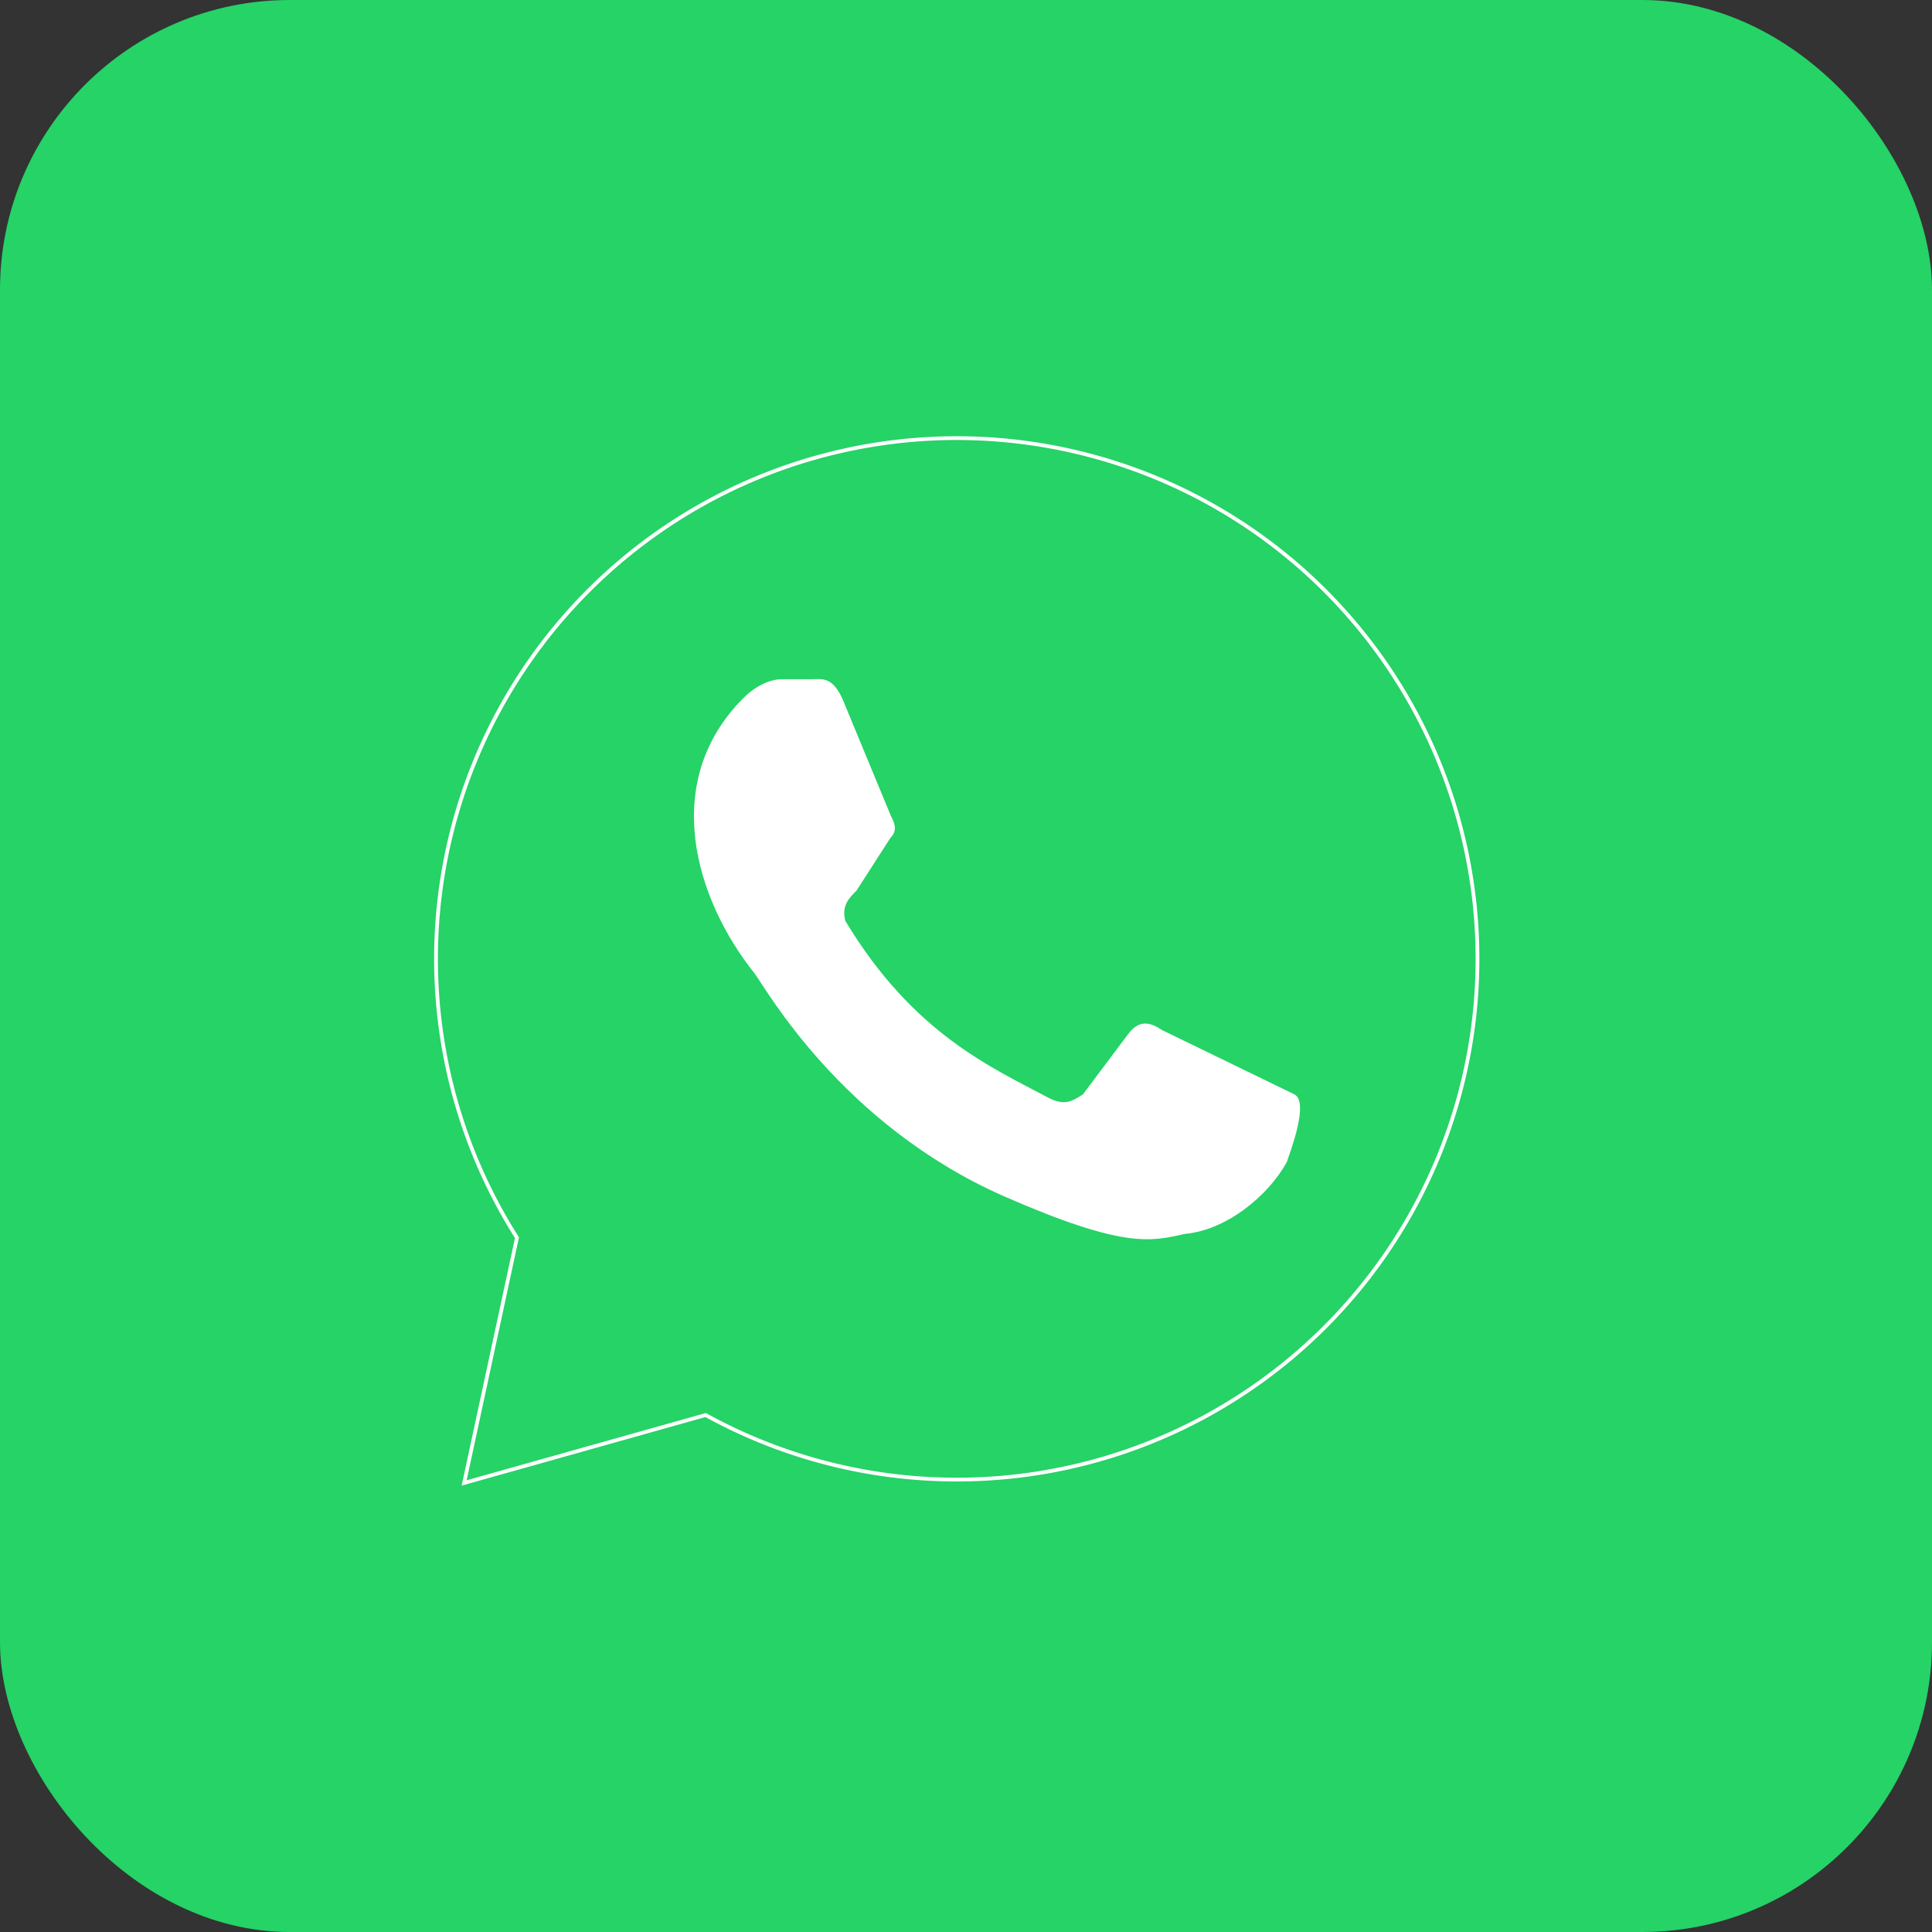 <svg
    xmlns="http://www.w3.org/2000/svg"
    aria-label="WhatsApp"
    role="img"
    viewBox="0 0 512 512"
    width="250px"
    height="250px"
    fill="#000000"
>
    <rect x="0" y="0" width="512" height="512" fill="#333333" stroke="none"/>
    <g id="SVGRepo_bgCarrier" strokeWidth="0" />

    <g
        id="SVGRepo_tracerCarrier"
        strokeLinecap="round"
        strokeLinejoin="round"
    />

    <g id="SVGRepo_iconCarrier">
        <rect width="512" height="512" rx="15%" fill="#25d366" />

        <path
            fill="#25d366"
            stroke="#ffffff"
            strokeWidth="26"
            d="M123 393l14-65a138 138 0 1150 47z"
        />

        <path
            fill="#ffffff"
            d="M308 273c-3-2-6-3-9 1l-12 16c-3 2-5 3-9 1-15-8-36-17-54-47-1-4 1-6 3-8l9-14c2-2 1-4 0-6l-12-29c-3-8-6-7-9-7h-8c-2 0-6 1-10 5-22 22-13 53 3 73 3 4 23 40 66 59 32 14 39 12 48 10 11-1 22-10 27-19 1-3 6-16 2-18"
        />
    </g>
</svg>
